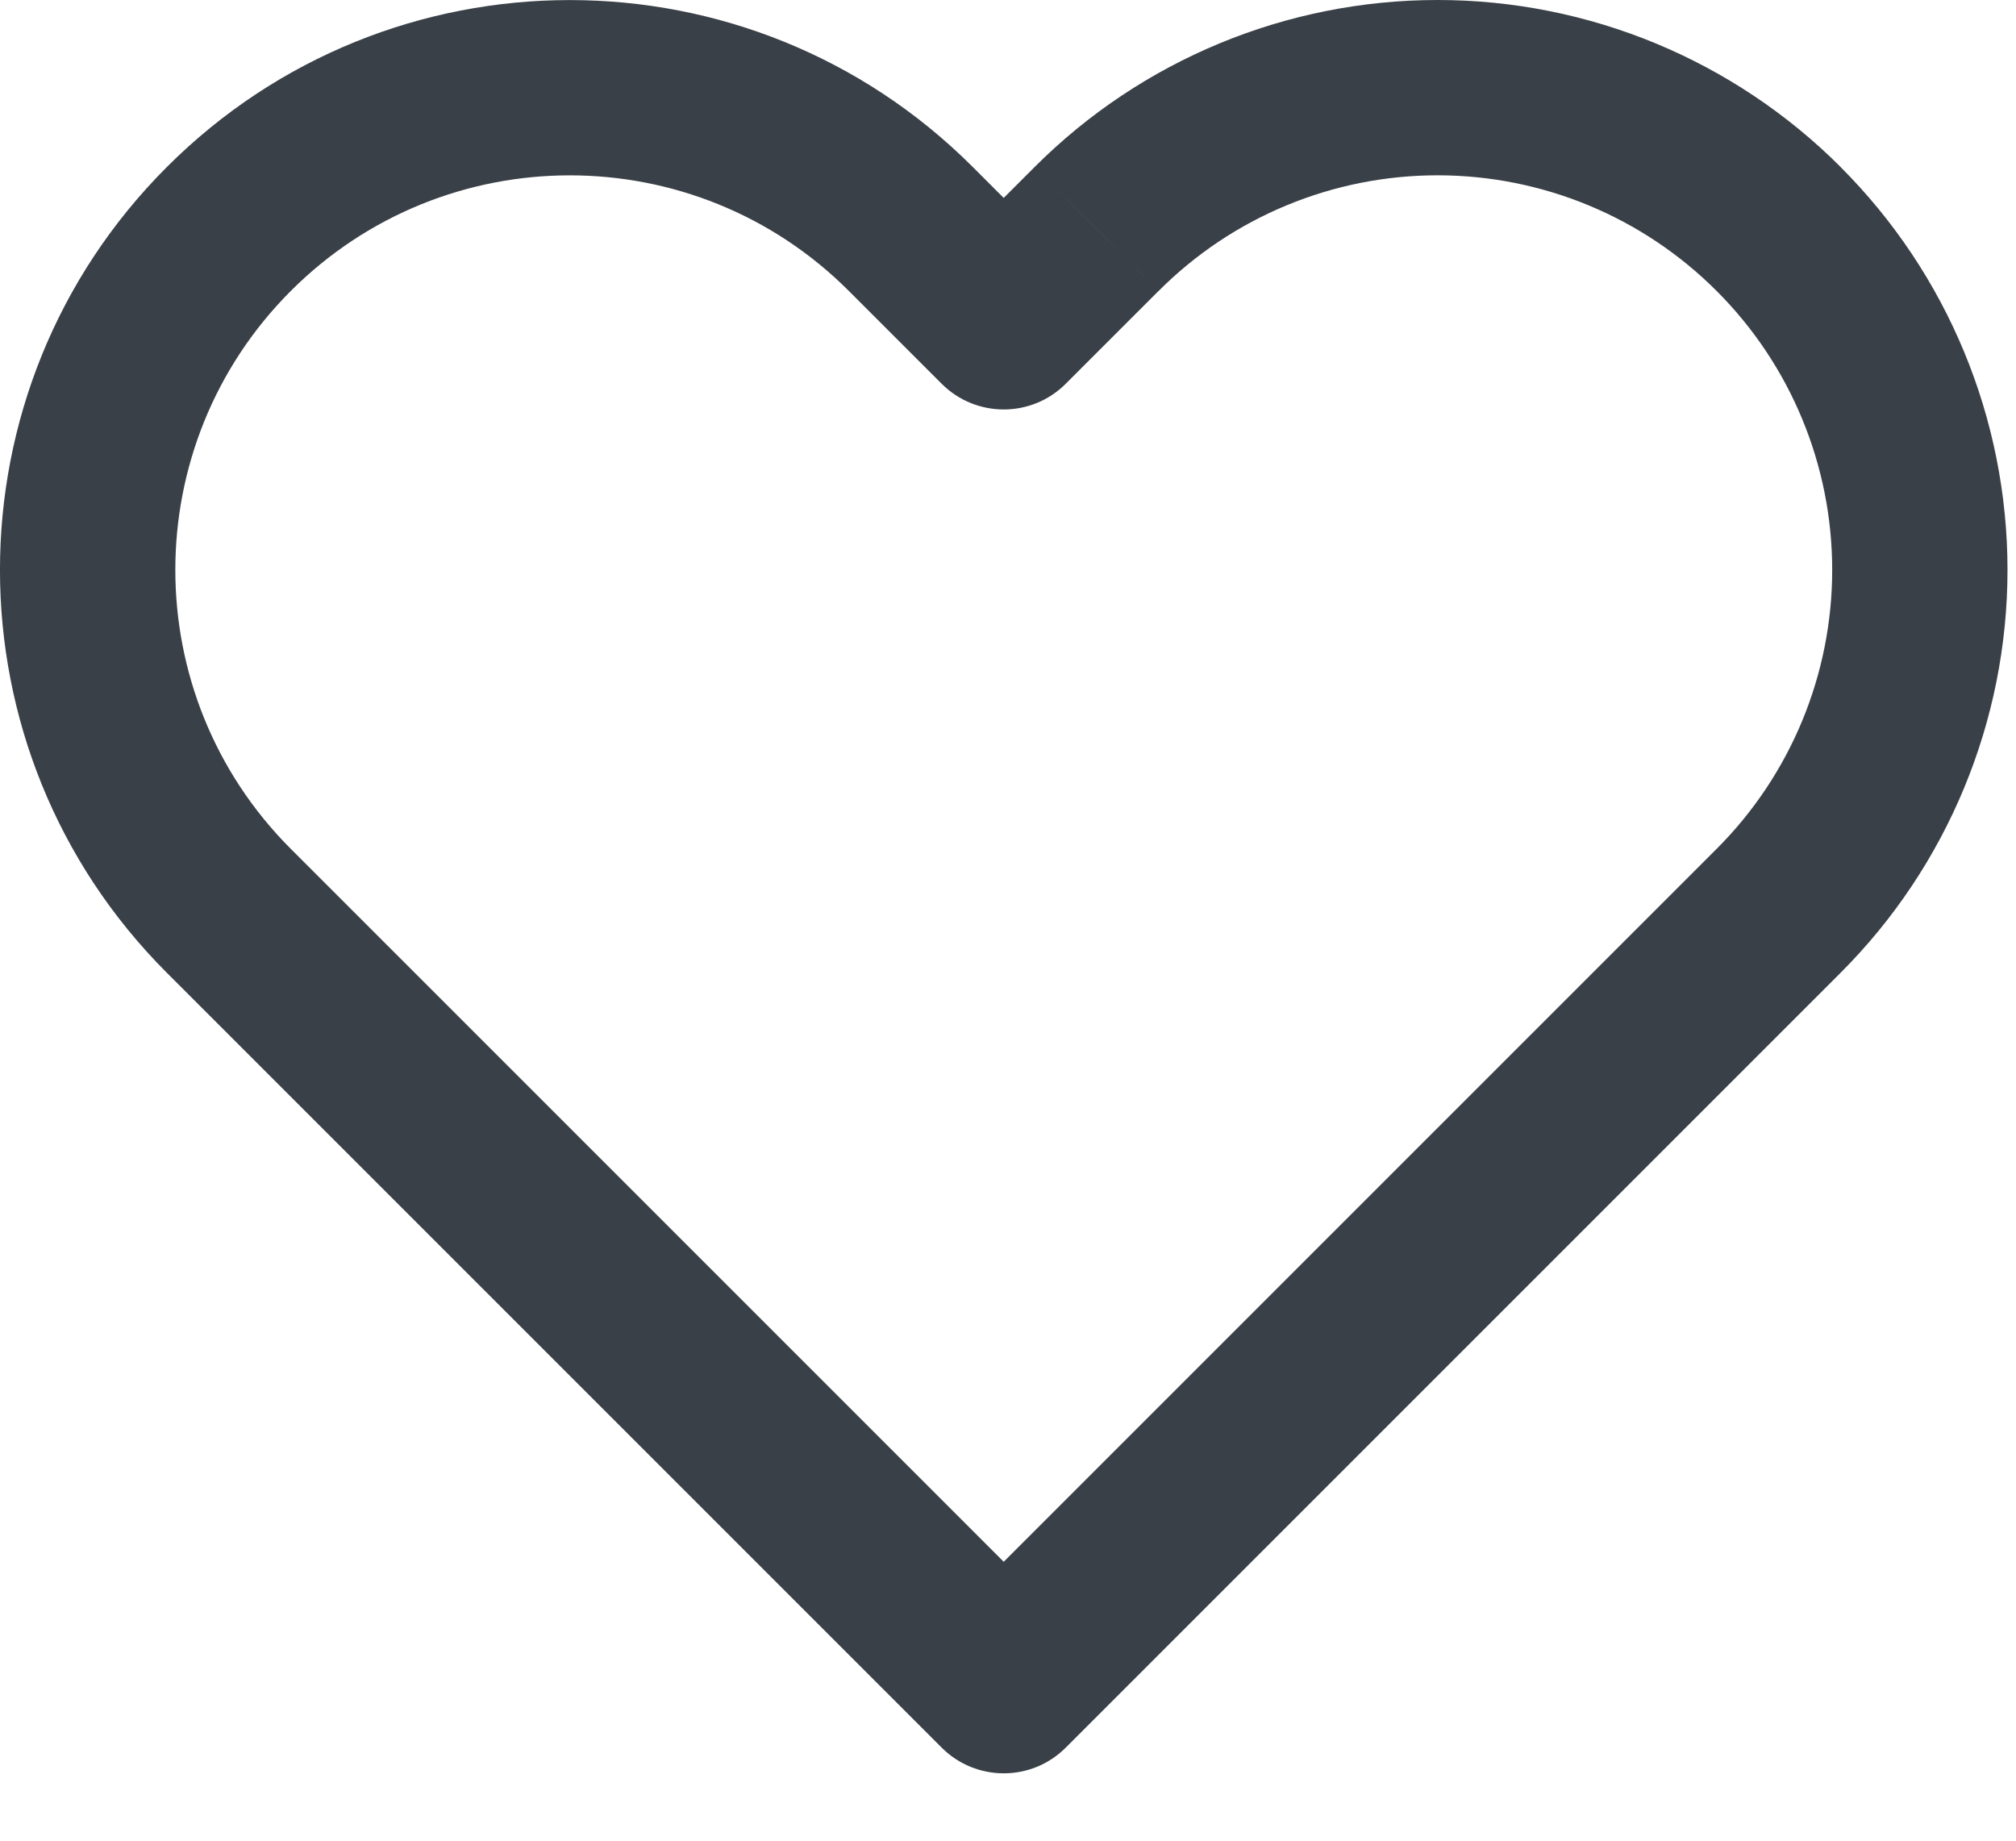 <svg width="23" height="21" viewBox="0 0 23 21" version="1.1" xmlns="http://www.w3.org/2000/svg" xmlns:xlink="http://www.w3.org/1999/xlink">
<title>heart</title>
<desc>Created using Figma</desc>
<g id="Canvas" transform="translate(-1075 1826)">
<g id="heart">
<g id="Page 1">
<g id="feather icon">
<g id="heart">
<g id="Shape">
<use xlink:href="#path0_stroke" transform="translate(1076 -1825)" fill="#3A4047"/>
</g>
</g>
</g>
</g>
</g>
</g>
<defs>
<path id="path0_stroke" d="M 19.291 1.612L 18.584 2.319L 18.584 2.319L 19.291 1.612ZM 11.511 1.612L 12.218 2.319L 12.219 2.319L 11.511 1.612ZM 10.451 2.672L 9.744 3.379C 10.135 3.769 10.768 3.769 11.158 3.379L 10.451 2.672ZM 9.391 1.612L 8.684 2.319L 9.391 1.612ZM 1.611 9.392L 0.904 10.099L 0.904 10.099L 1.611 9.392ZM 2.671 10.452L 3.378 9.745L 3.378 9.745L 2.671 10.452ZM 10.451 18.232L 9.744 18.939C 10.135 19.329 10.768 19.329 11.158 18.939L 10.451 18.232ZM 19.291 9.392L 18.584 8.685L 18.584 8.685L 19.291 9.392ZM 19.999 0.905C 18.779 -0.315 17.126 -1 15.401 -1L 15.401 1C 16.595 1 17.74 1.474 18.584 2.319L 19.999 0.905ZM 15.401 -1C 13.677 -1 12.023 -0.315 10.804 0.905L 12.219 2.319C 13.062 1.474 14.207 1 15.401 1L 15.401 -1ZM 10.804 0.905L 9.744 1.965L 11.158 3.379L 12.218 2.319L 10.804 0.905ZM 11.158 1.965L 10.098 0.905L 8.684 2.319L 9.744 3.379L 11.158 1.965ZM 10.098 0.905C 7.559 -1.634 3.443 -1.634 0.904 0.905L 2.318 2.319C 4.076 0.561 6.926 0.561 8.684 2.319L 10.098 0.905ZM 0.904 0.905C -1.635 3.444 -1.635 7.56 0.904 10.099L 2.318 8.685C 0.561 6.927 0.561 4.077 2.318 2.319L 0.904 0.905ZM 0.904 10.099L 1.964 11.159L 3.378 9.745L 2.318 8.685L 0.904 10.099ZM 1.964 11.159L 9.744 18.939L 11.158 17.525L 3.378 9.745L 1.964 11.159ZM 11.158 18.939L 18.938 11.159L 17.524 9.745L 9.744 17.525L 11.158 18.939ZM 18.938 11.159L 19.998 10.099L 18.584 8.685L 17.524 9.745L 18.938 11.159ZM 19.998 10.099C 21.218 8.88 21.903 7.226 21.903 5.502L 19.903 5.502C 19.903 6.696 19.429 7.841 18.584 8.685L 19.998 10.099ZM 21.903 5.502C 21.903 3.777 21.218 2.124 19.998 0.905L 18.584 2.319C 19.429 3.163 19.903 4.308 19.903 5.502L 21.903 5.502Z"/>
</defs>
</svg>
